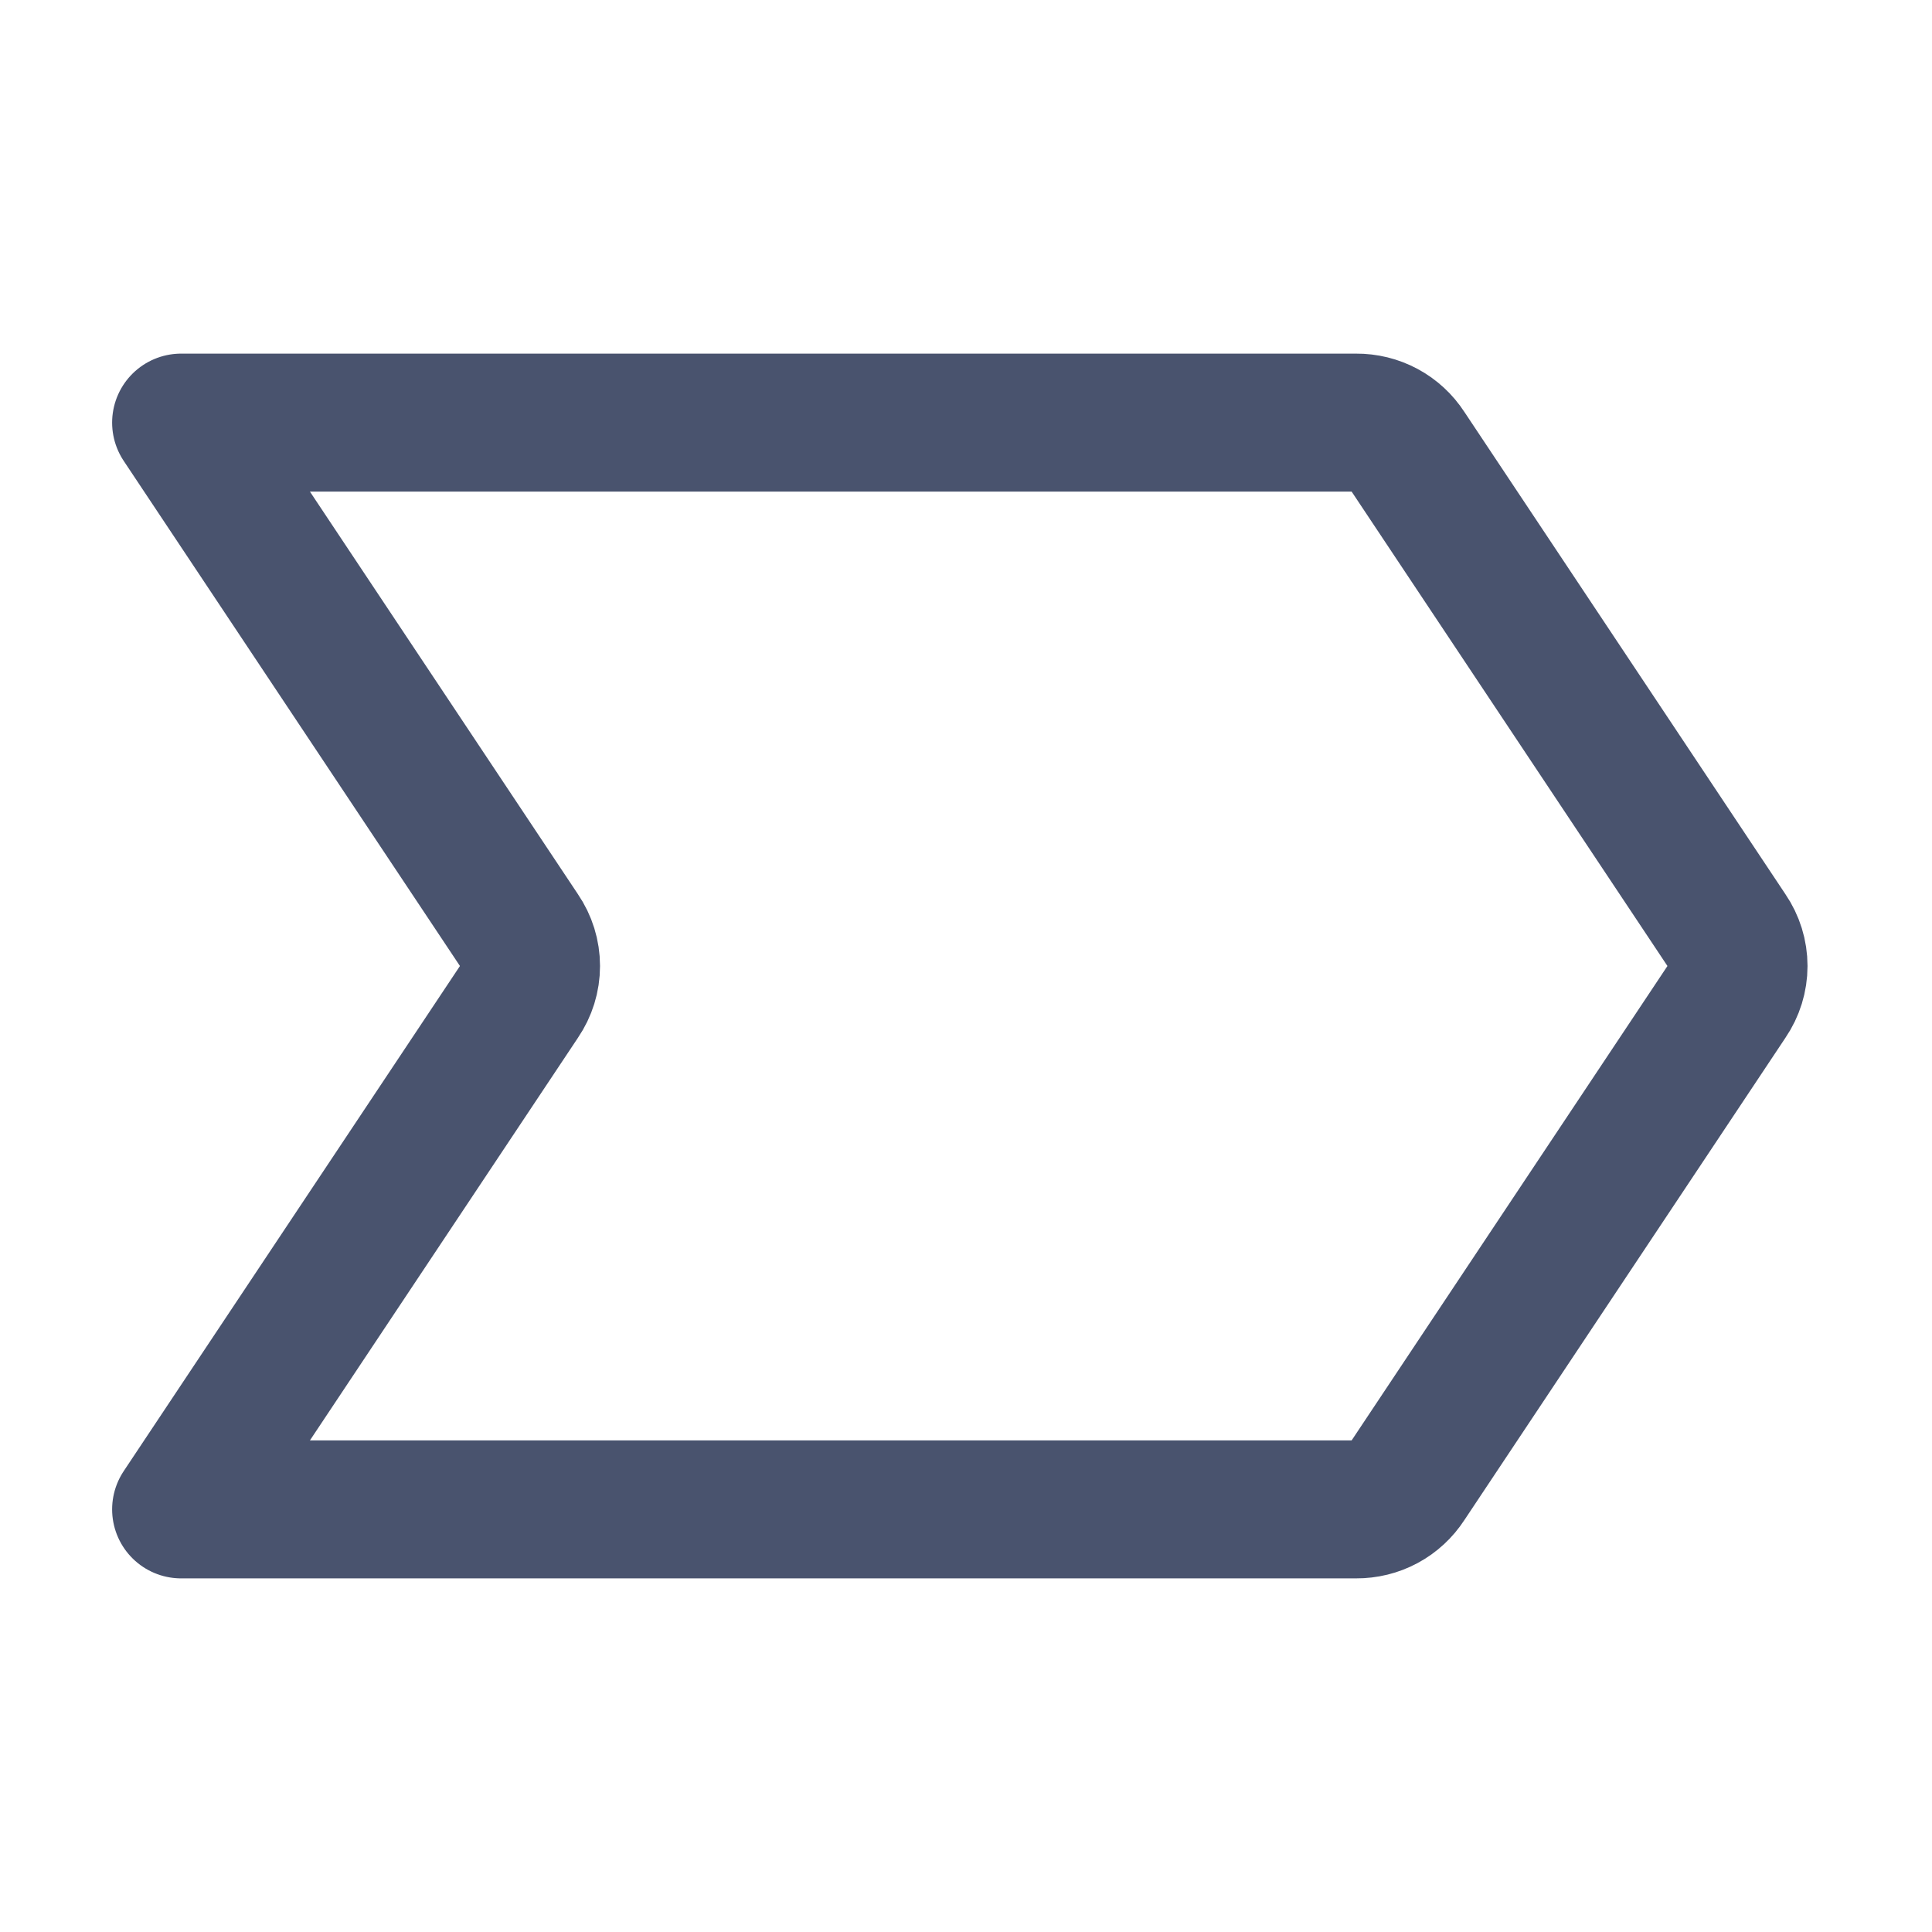 <svg width="28" height="28" viewBox="0 0 28 28" fill="none" xmlns="http://www.w3.org/2000/svg">
<path d="M20.387 21.481L25.047 14.481C25.144 14.339 25.196 14.172 25.196 14C25.196 13.828 25.144 13.661 25.047 13.519L20.387 6.519C20.308 6.397 20.2 6.297 20.072 6.228C19.944 6.159 19.8 6.124 19.655 6.125H2.625L7.547 13.519C7.644 13.661 7.696 13.828 7.696 14C7.696 14.172 7.644 14.339 7.547 14.481L2.625 21.875H19.655C19.8 21.876 19.944 21.841 20.072 21.772C20.2 21.703 20.308 21.603 20.387 21.481V21.481Z" stroke="#49536E" stroke-width="2" stroke-linecap="round" stroke-linejoin="round"/>
</svg>
